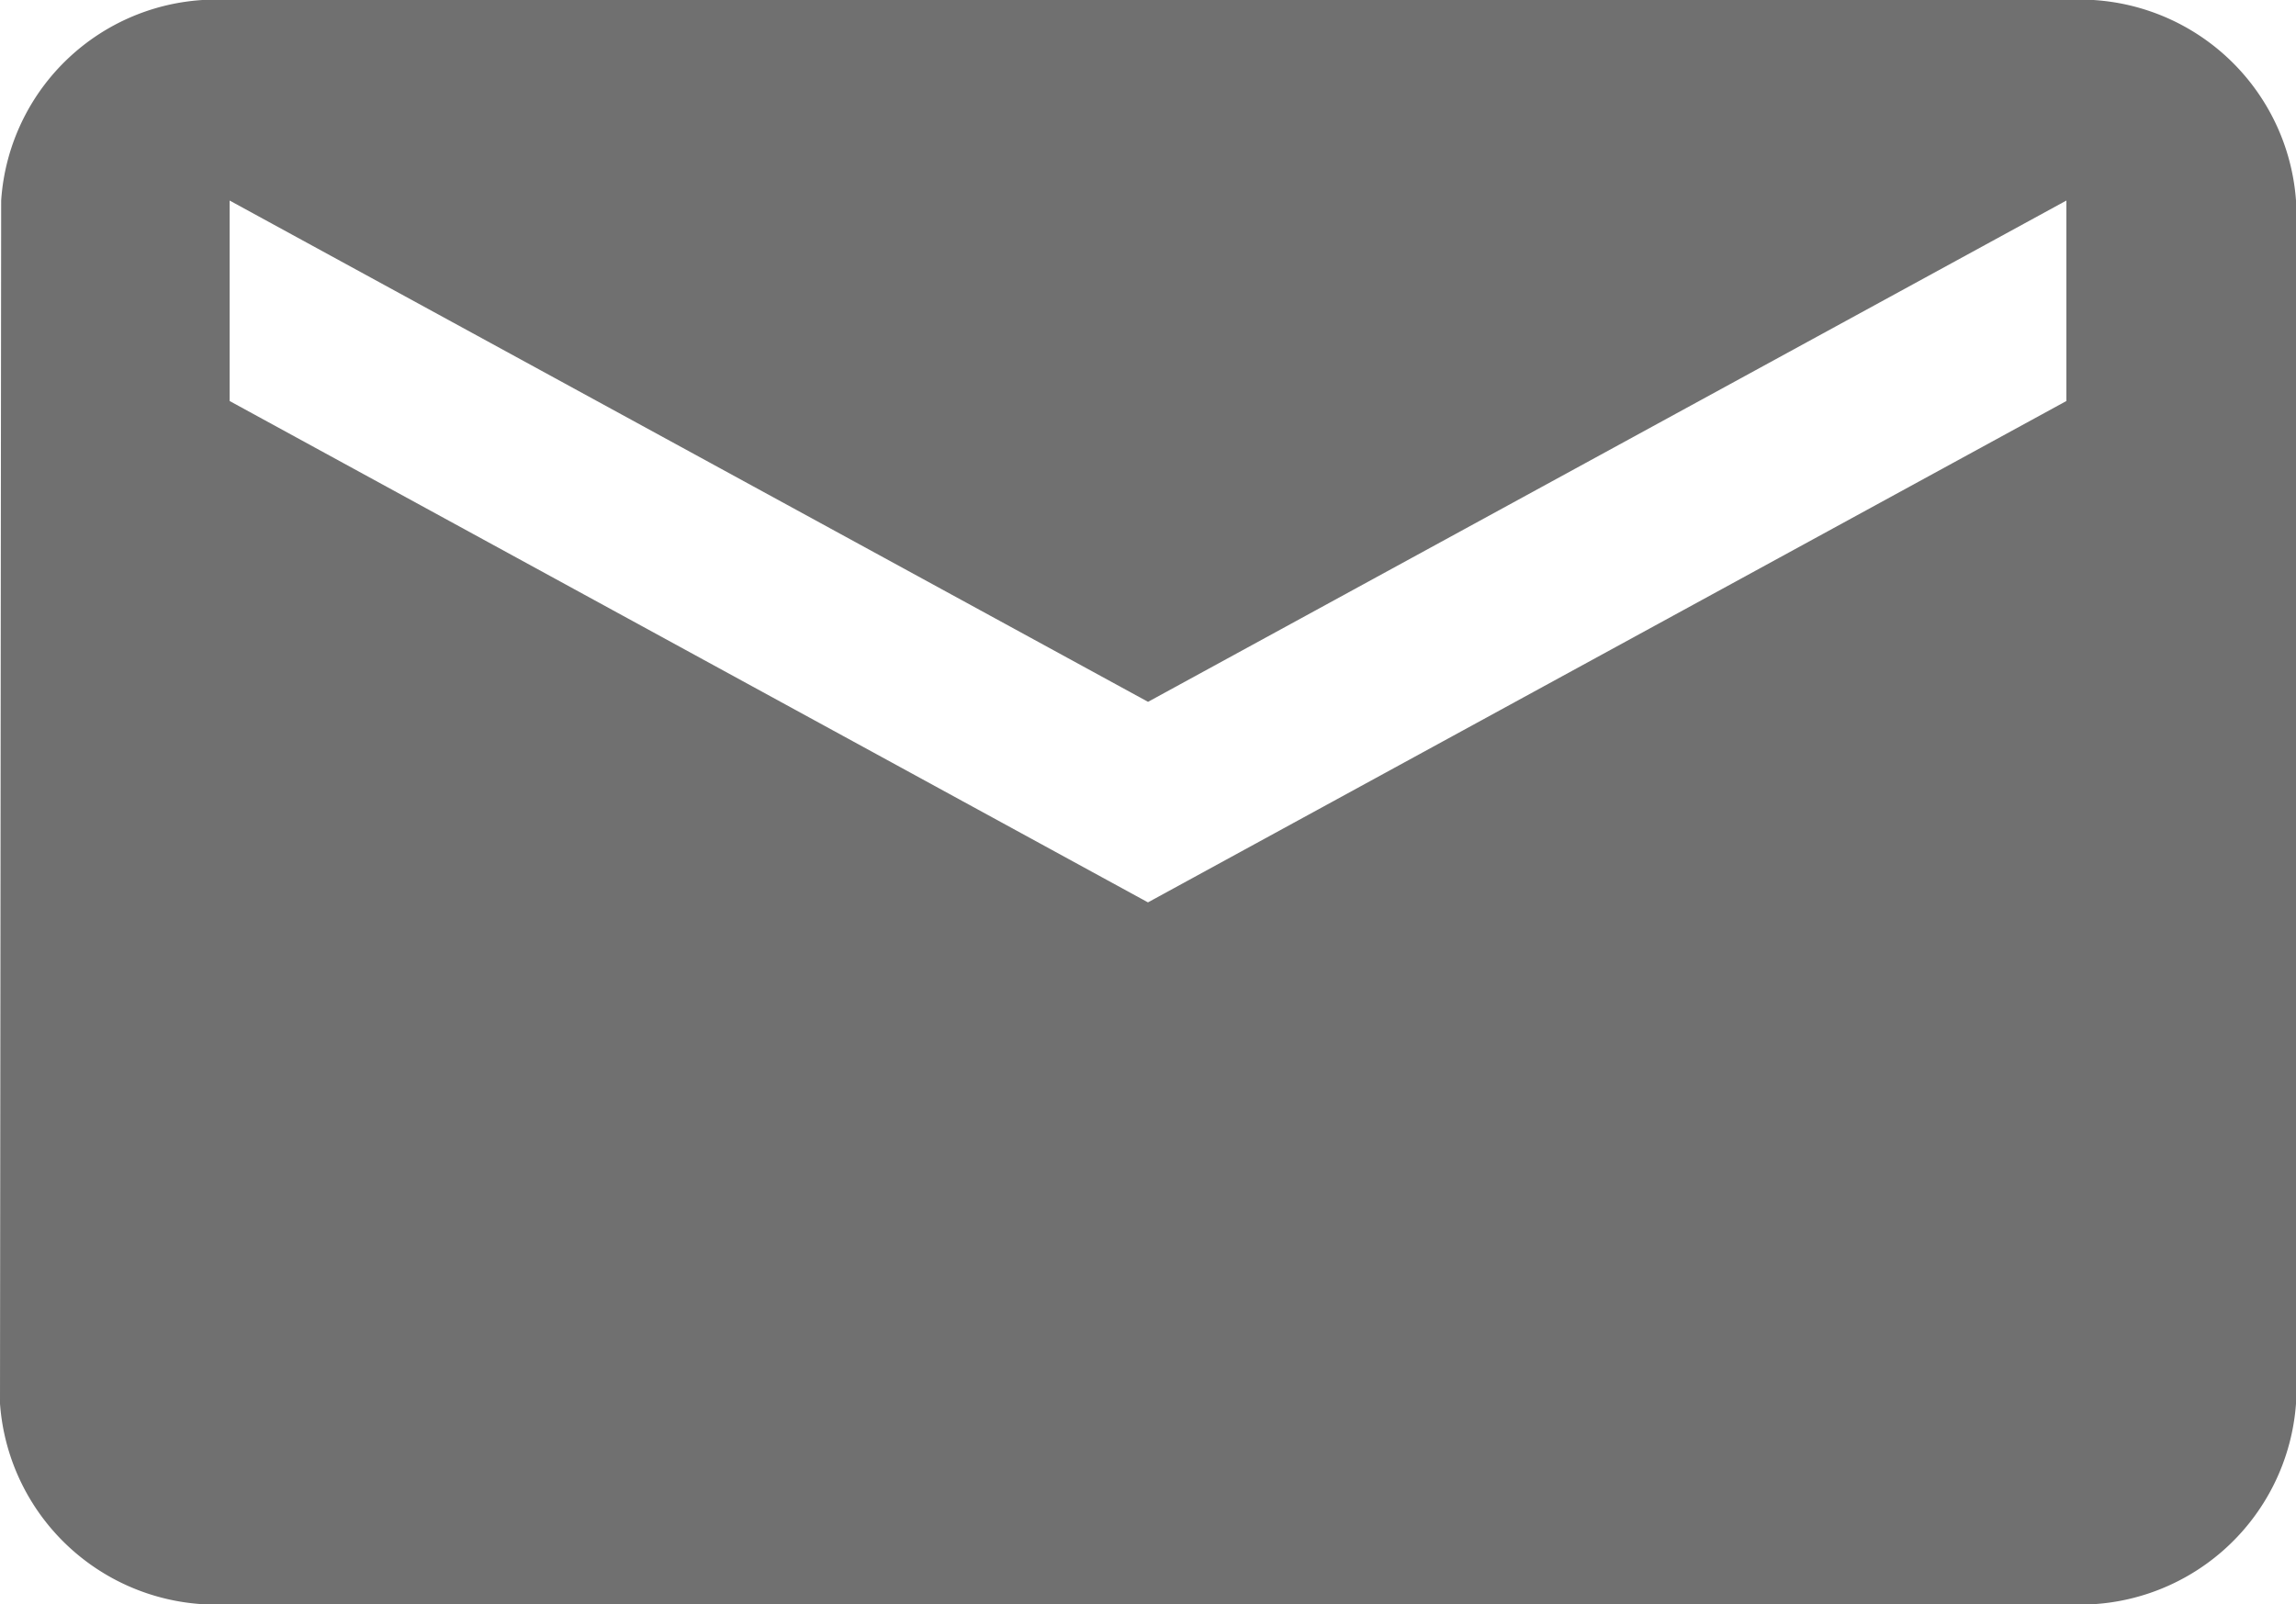 <svg xmlns="http://www.w3.org/2000/svg" width="29.667" height="20.733" viewBox="0 0 29.667 20.733">
  <g id="ic_mail_48px" transform="translate(-4 -8)">
    <path id="Path_13" data-name="Path 13" d="M30.7,8H6.967a2.783,2.783,0,0,0-2.952,2.592L4,26.142a2.8,2.8,0,0,0,2.967,2.592H30.7a2.8,2.8,0,0,0,2.967-2.592V10.592A2.8,2.8,0,0,0,30.7,8Zm0,5.183L18.833,19.663,6.967,13.183V10.592l11.867,6.479L30.7,10.592Z" fill="#707070"/>
  </g>
</svg>
